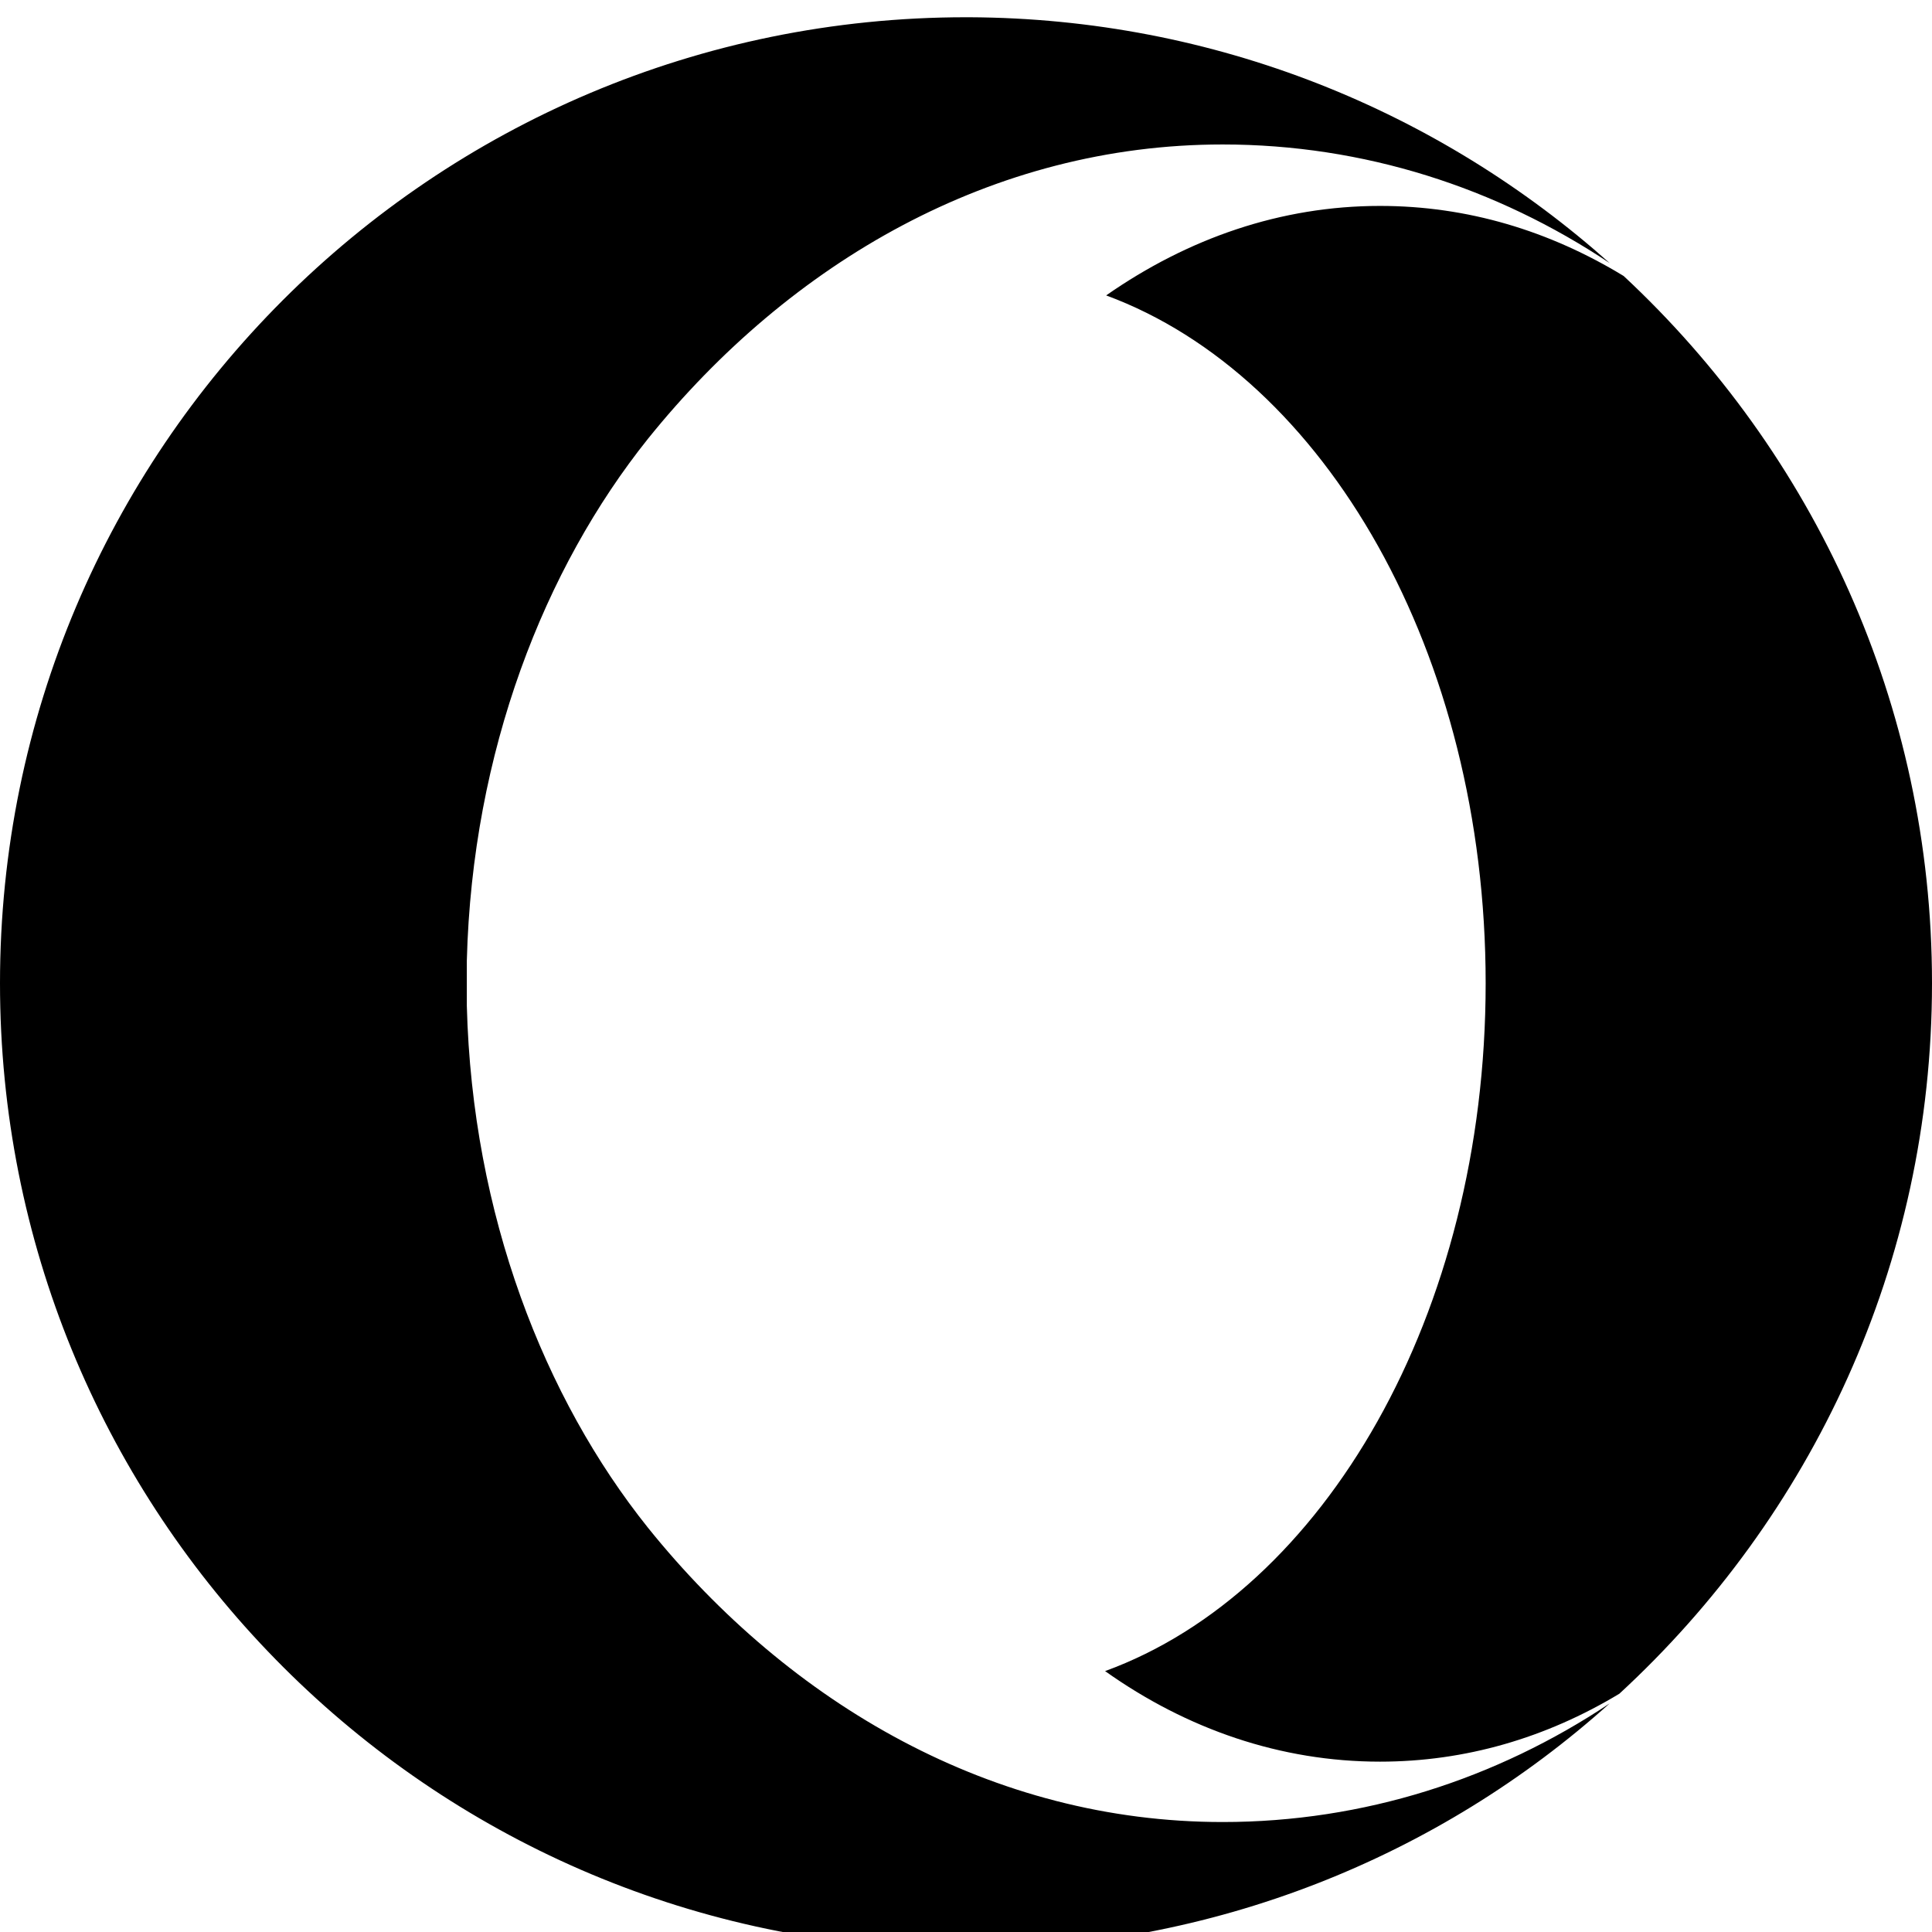 <svg xmlns="http://www.w3.org/2000/svg" viewBox="0 0 1024 1024"><path d="M853.143 139.429c-60-40-130.286-62.857-205.143-62.857-121.714 0-229.143 62.286-304.571 156-54.857 68.571-93.143 165.714-96 276.571v24c2.857 110.857 41.143 208 96 276.571 75.429 93.714 182.857 156 304.571 156 74.857 0 145.143-22.857 205.143-62.857C762.857 984 642.857 1033.143 512 1033.143c-8 0-16.571 0-24.571-.571C216 1020.001 0 796.001 0 521.143c0-282.857 229.143-512 512-512h1.714C644 9.714 762.857 58.857 853.143 139.429zM1024 521.143c0 149.143-64 282.857-165.714 376.571-38.857 23.429-81.714 36-126.857 36-52.571 0-102.286-17.143-145.714-48 116-42.286 201.714-189.143 201.714-364.571 0-174.857-85.143-321.714-201.143-364.571 43.429-30.286 92.571-47.429 145.143-47.429 46.286 0 89.714 13.143 129.143 37.143C961.143 240 1024.001 373.143 1024.001 521.143z"/></svg>